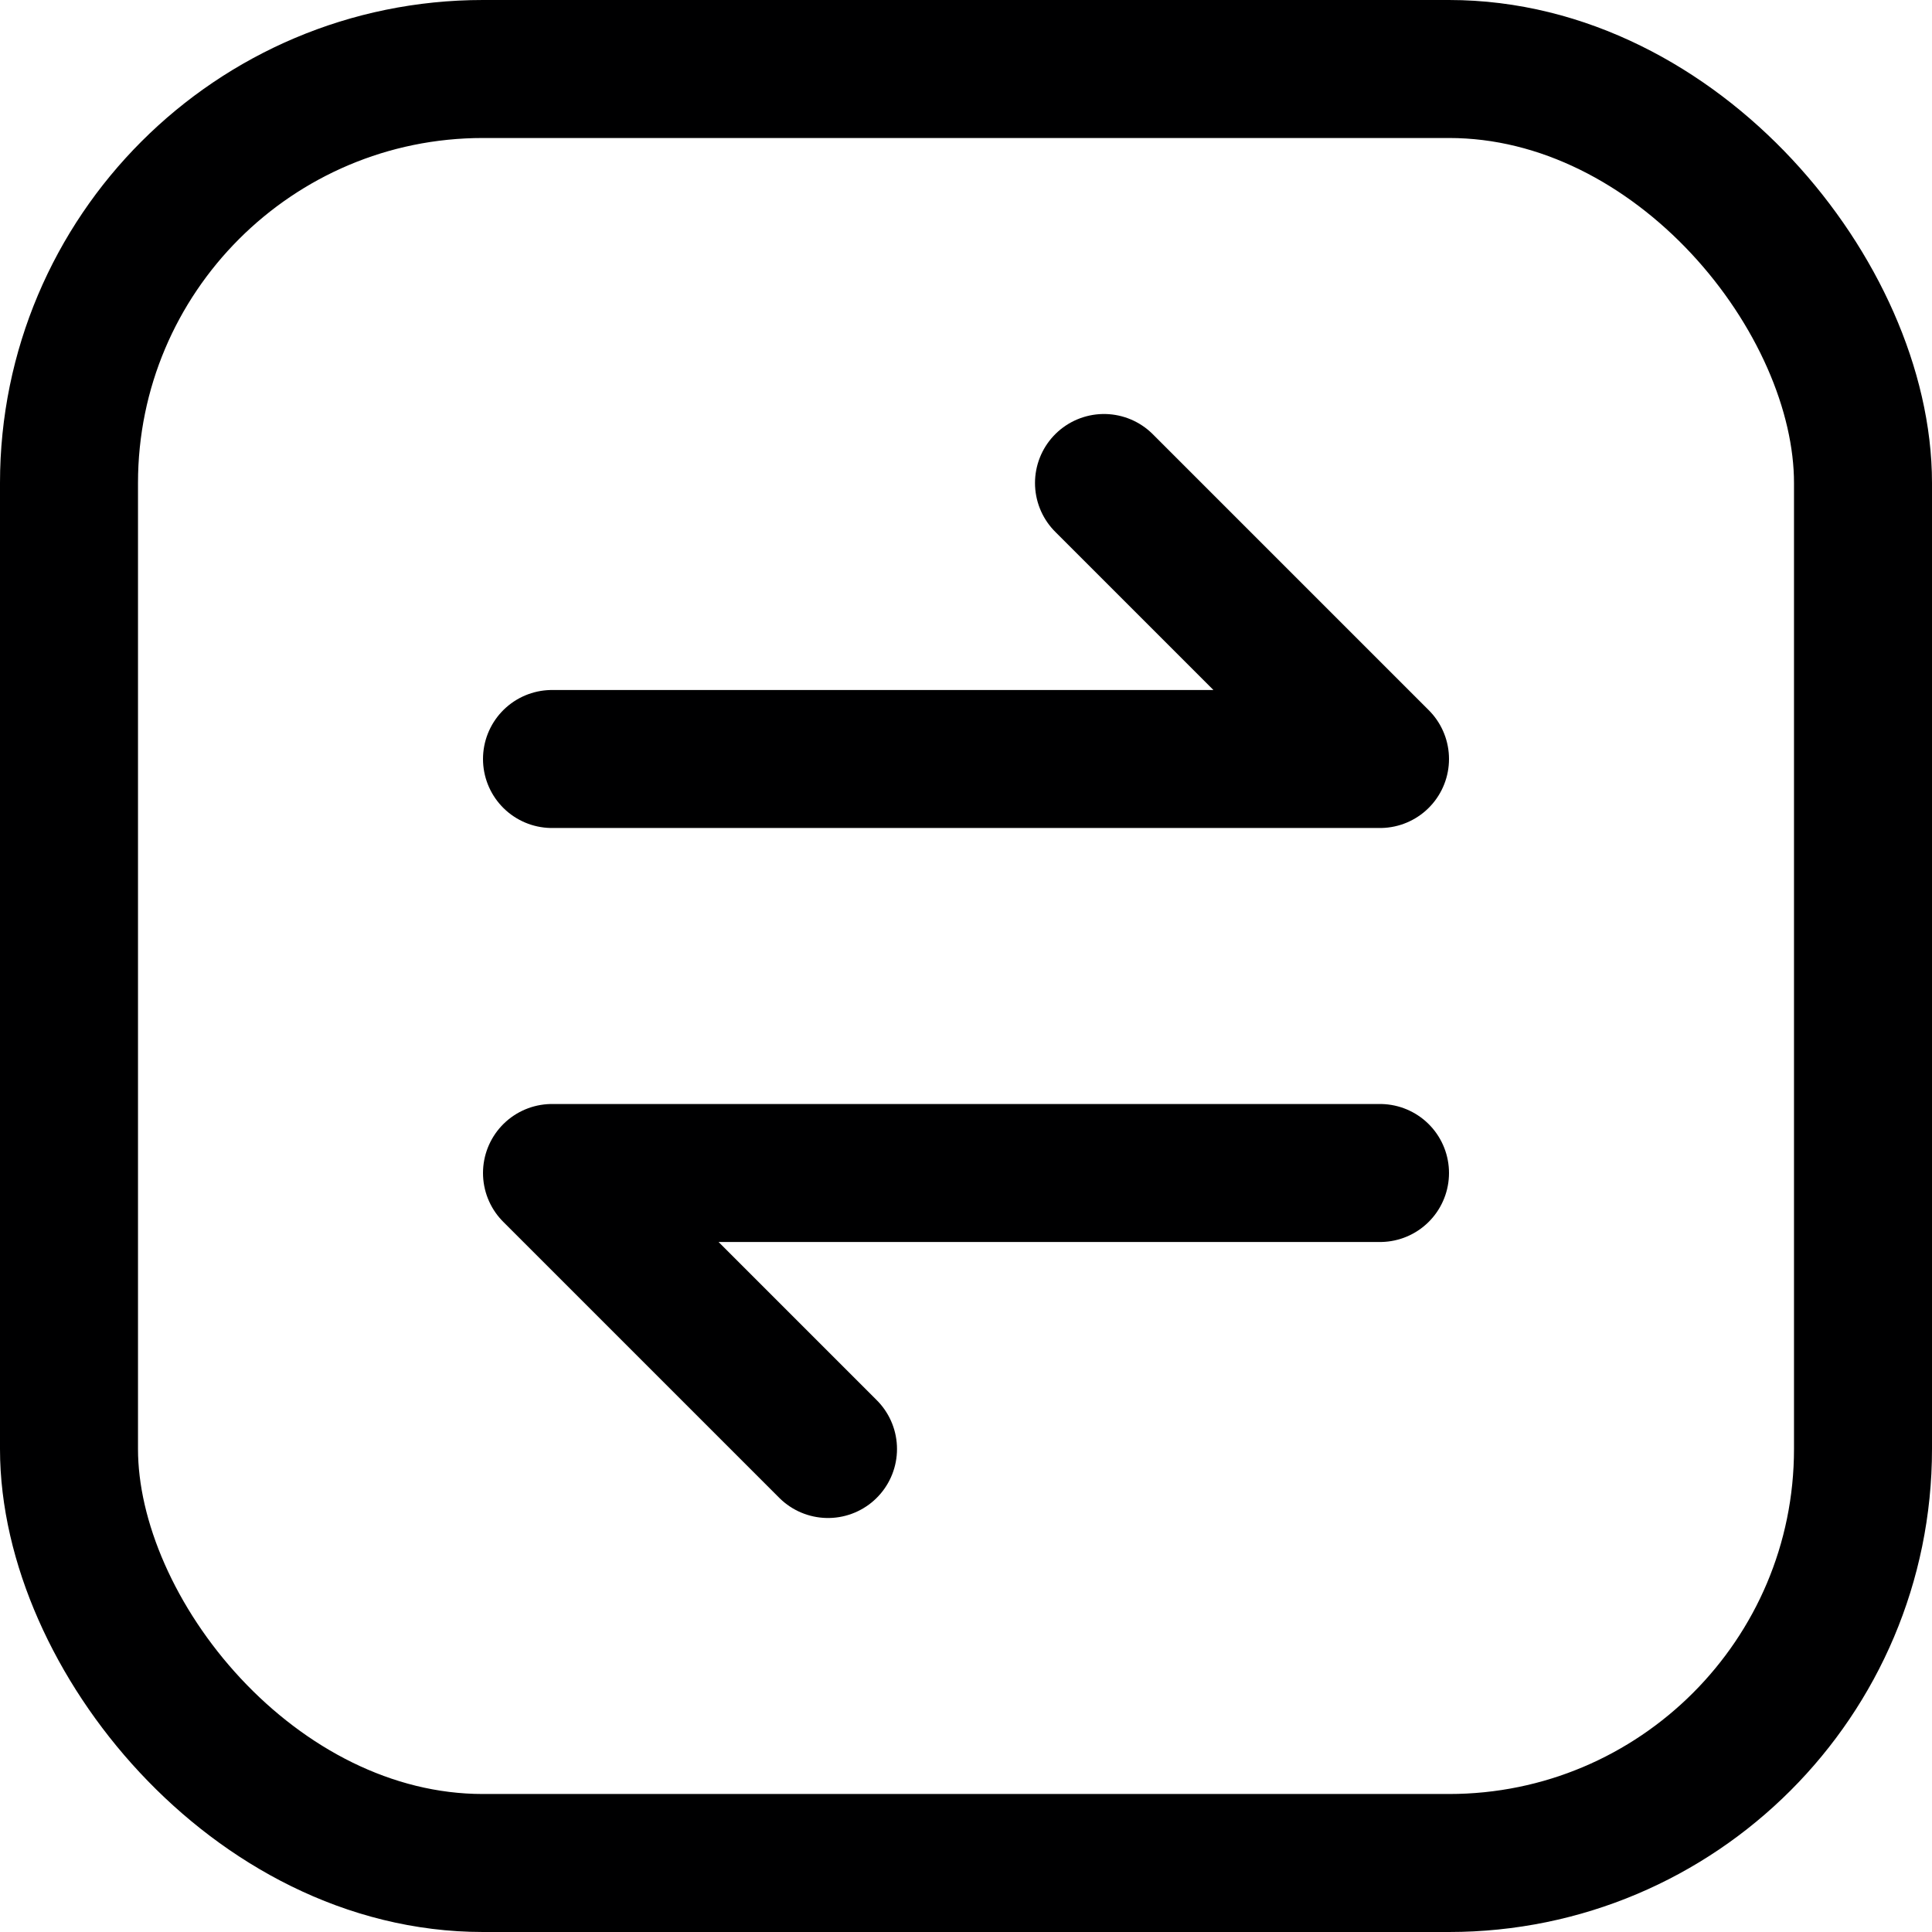 <svg xmlns="http://www.w3.org/2000/svg" width="14" height="14" viewBox="0 0 14 14"><g fill="none" fill-rule="evenodd" stroke-linecap="round" stroke-linejoin="round"><rect width="13" height="13" x=".5" y=".5" stroke="#000001" rx="3"/><polyline stroke="#000001" points="6 10.5 4 8.5 10 8.5"/><polyline stroke="#000001" points="8 3.5 10 5.5 4 5.5"/></g></svg>